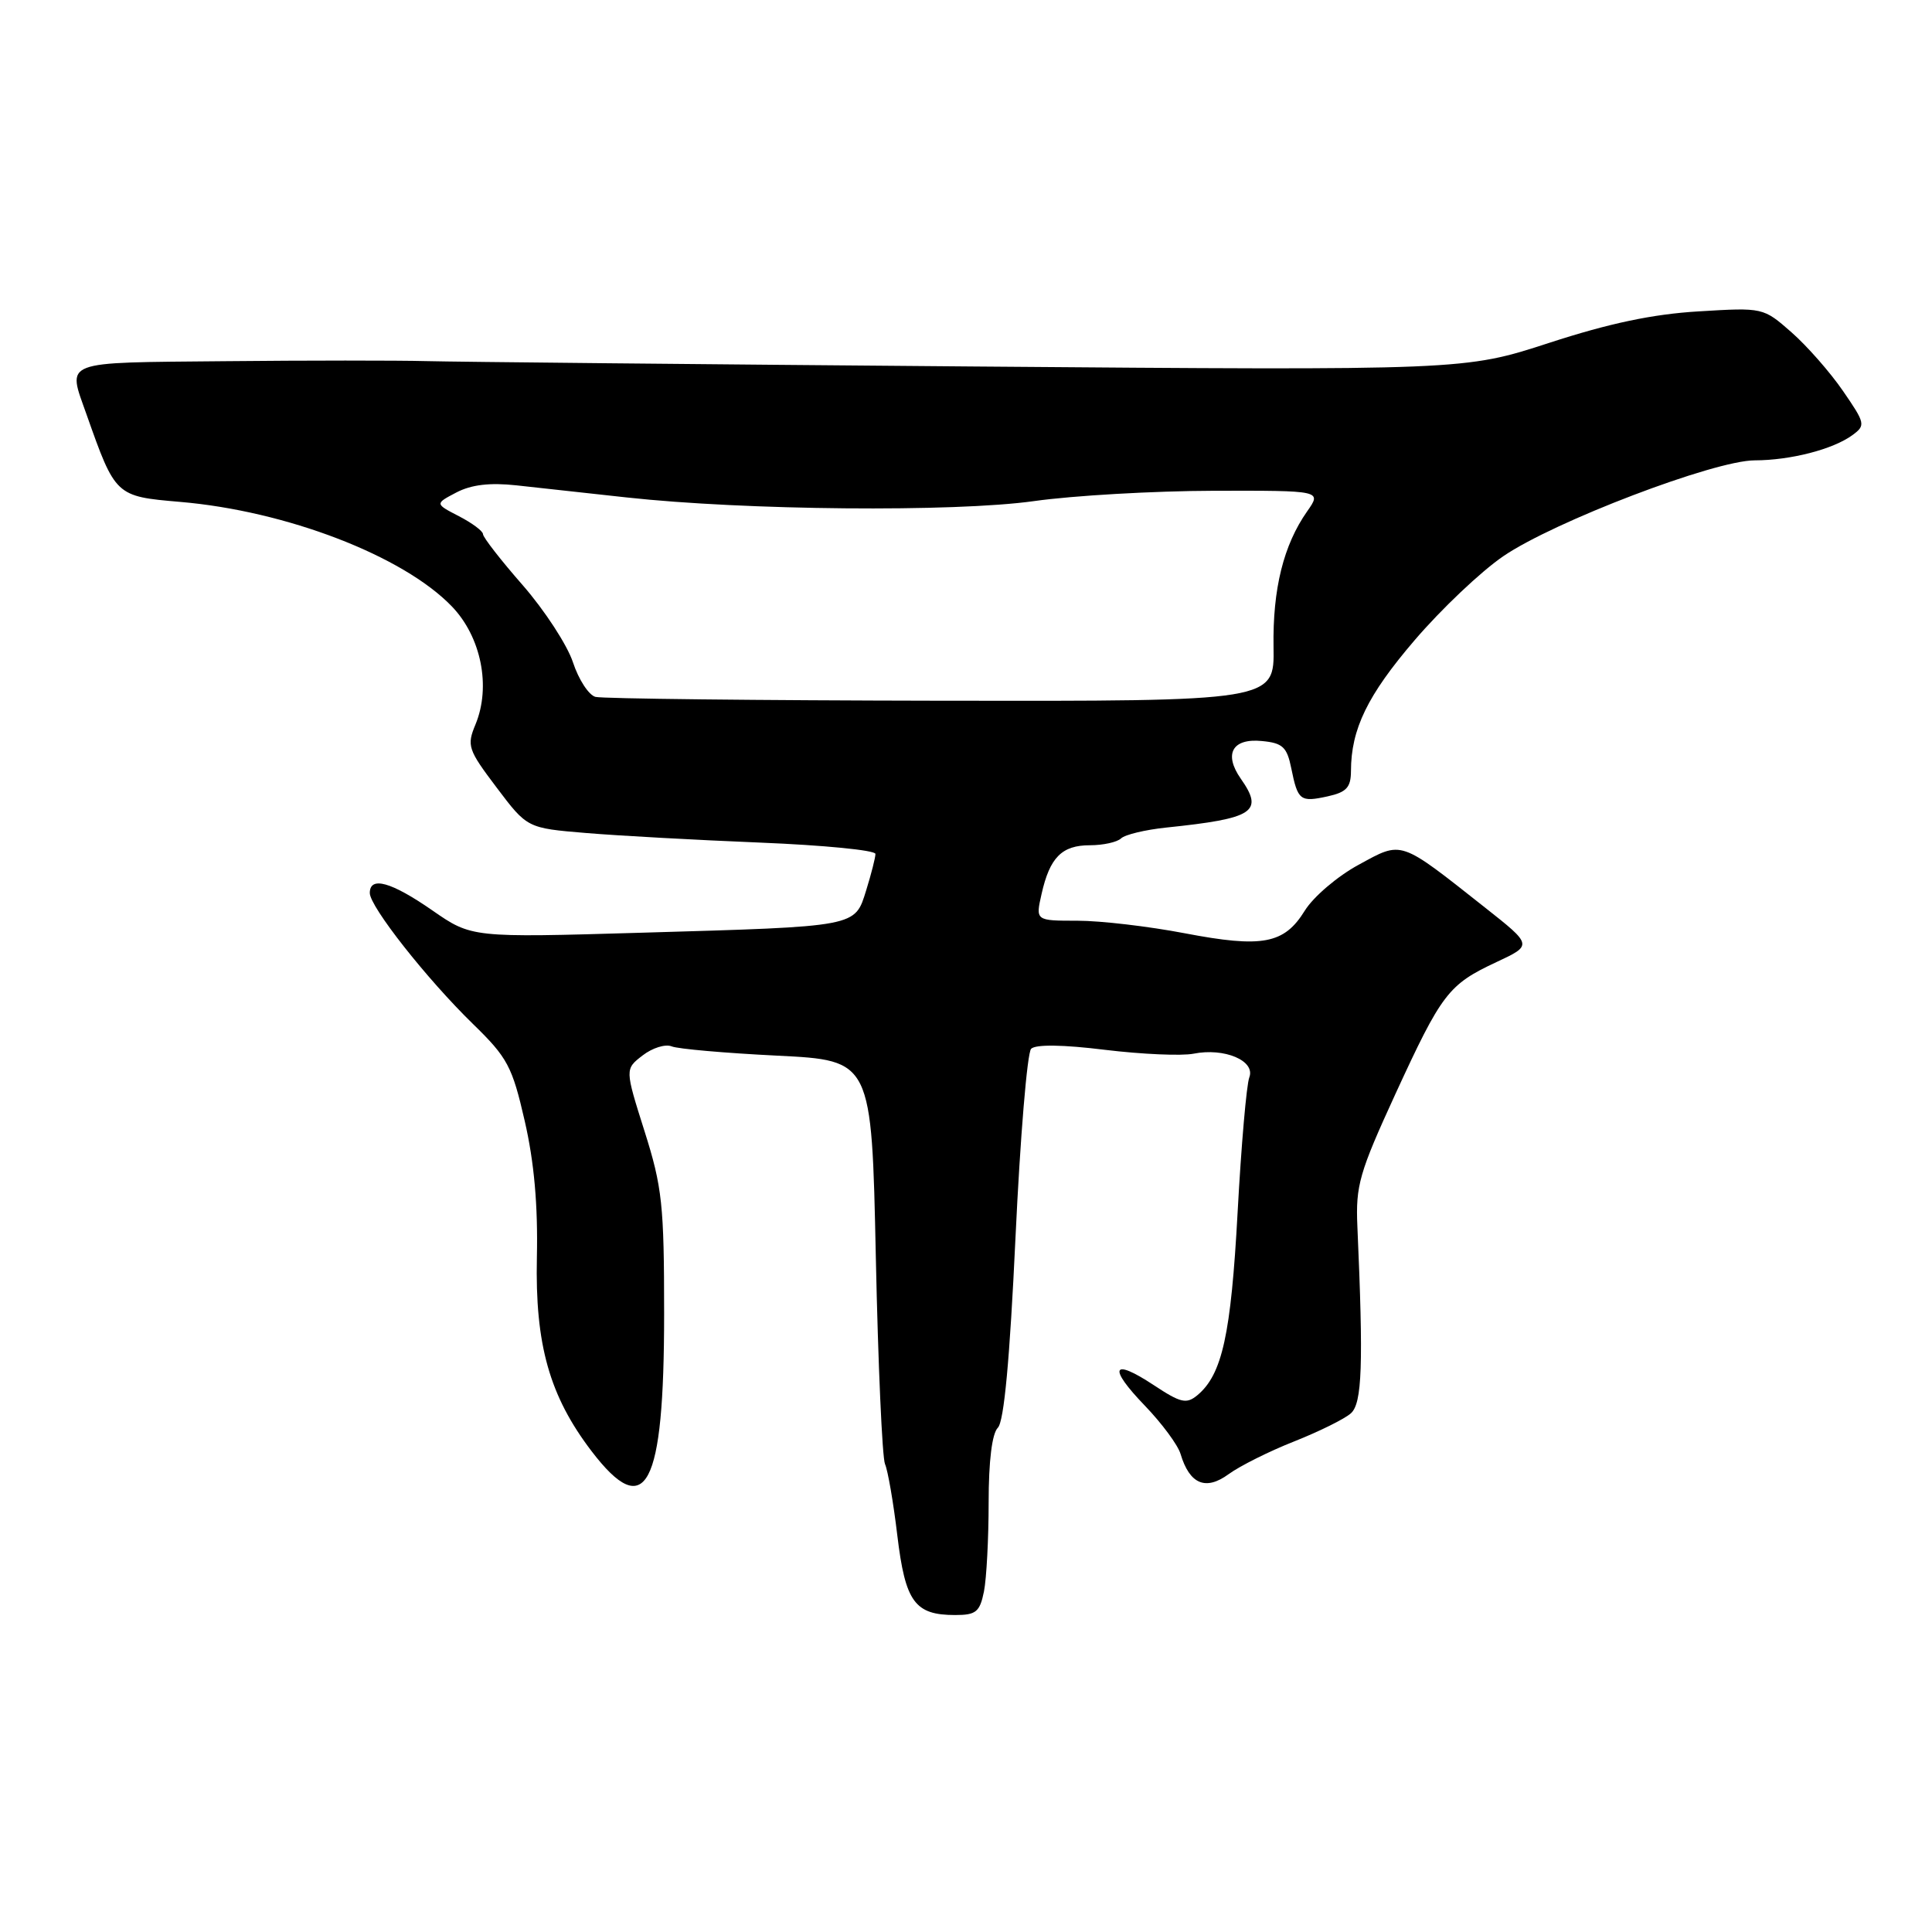 <?xml version="1.0" encoding="UTF-8" standalone="no"?>
<!DOCTYPE svg PUBLIC "-//W3C//DTD SVG 1.1//EN" "http://www.w3.org/Graphics/SVG/1.1/DTD/svg11.dtd" >
<svg xmlns="http://www.w3.org/2000/svg" xmlns:xlink="http://www.w3.org/1999/xlink" version="1.1" viewBox="0 0 256 256">
 <g >
 <path fill="currentColor"
d=" M 130.38 210.88 C 130.72 209.16 131.00 203.85 131.00 199.08 C 131.00 193.58 131.45 189.95 132.22 189.18 C 133.04 188.36 133.80 180.15 134.56 163.94 C 135.18 150.72 136.11 139.49 136.63 138.97 C 137.23 138.37 140.87 138.42 146.44 139.11 C 151.32 139.70 156.59 139.93 158.15 139.62 C 162.25 138.80 166.38 140.56 165.54 142.76 C 165.17 143.72 164.47 151.76 163.99 160.64 C 163.11 176.85 161.95 182.14 158.65 184.88 C 157.21 186.07 156.45 185.90 152.90 183.55 C 147.33 179.87 146.77 181.15 151.71 186.27 C 153.95 188.60 156.08 191.47 156.43 192.66 C 157.63 196.66 159.75 197.56 162.79 195.34 C 164.28 194.25 168.20 192.29 171.50 190.99 C 174.80 189.68 178.18 188.01 179.00 187.27 C 180.49 185.94 180.67 180.89 179.86 162.50 C 179.62 157.09 180.12 155.37 184.88 145.00 C 191.05 131.59 191.92 130.46 198.29 127.48 C 203.08 125.24 203.08 125.24 196.79 120.27 C 185.33 111.22 185.87 111.40 180.02 114.59 C 177.23 116.10 174.02 118.84 172.89 120.67 C 170.16 125.09 167.28 125.63 156.97 123.66 C 152.22 122.75 145.83 122.00 142.77 122.00 C 137.21 122.00 137.21 122.00 138.01 118.47 C 139.10 113.61 140.70 112.00 144.42 112.00 C 146.17 112.00 148.03 111.59 148.55 111.09 C 149.07 110.59 151.75 109.95 154.50 109.66 C 166.17 108.45 167.50 107.58 164.41 103.18 C 162.12 99.90 163.29 97.80 167.21 98.19 C 169.96 98.45 170.53 98.98 171.10 101.80 C 171.97 106.08 172.27 106.32 175.93 105.52 C 178.42 104.97 179.00 104.34 179.01 102.17 C 179.02 96.61 181.20 92.12 187.43 84.85 C 190.96 80.72 196.25 75.71 199.18 73.71 C 205.90 69.11 227.15 61.01 232.50 61.00 C 237.26 60.99 242.88 59.54 245.45 57.66 C 247.22 56.36 247.17 56.11 244.21 51.81 C 242.51 49.33 239.43 45.83 237.38 44.03 C 233.64 40.75 233.63 40.74 225.07 41.26 C 219.00 41.62 213.23 42.84 205.28 45.43 C 194.06 49.08 194.06 49.08 128.78 48.56 C 92.87 48.27 60.35 47.95 56.50 47.85 C 52.65 47.75 40.61 47.75 29.75 47.86 C 7.90 48.07 8.92 47.68 11.46 54.90 C 15.29 65.74 15.32 65.77 23.83 66.50 C 37.92 67.69 53.40 73.64 59.86 80.34 C 63.76 84.38 65.08 90.97 63.01 95.98 C 61.83 98.81 62.00 99.32 65.81 104.36 C 69.86 109.73 69.86 109.73 77.68 110.38 C 81.98 110.74 92.36 111.31 100.75 111.65 C 109.14 111.99 116.00 112.66 116.00 113.15 C 116.00 113.63 115.45 115.79 114.78 117.95 C 113.25 122.86 113.80 122.75 85.00 123.59 C 62.50 124.25 62.50 124.25 57.27 120.62 C 51.83 116.85 49.00 116.06 49.00 118.33 C 49.00 120.13 56.55 129.72 62.68 135.69 C 67.26 140.15 67.87 141.30 69.53 148.54 C 70.78 153.98 71.29 159.70 71.14 166.61 C 70.89 178.18 72.81 184.97 78.38 192.28 C 85.59 201.72 88.00 197.16 88.00 174.08 C 88.00 159.65 87.75 157.30 85.40 149.88 C 82.80 141.66 82.80 141.66 85.15 139.85 C 86.44 138.85 88.17 138.31 89.00 138.65 C 89.83 138.99 96.12 139.54 103.00 139.88 C 115.50 140.50 115.50 140.50 116.05 166.50 C 116.35 180.80 116.90 193.18 117.27 194.00 C 117.64 194.82 118.38 199.08 118.90 203.46 C 119.96 212.28 121.21 214.00 126.57 214.00 C 129.33 214.00 129.83 213.59 130.38 210.88 Z  M 78.90 92.34 C 78.01 92.10 76.67 90.04 75.92 87.76 C 75.17 85.48 72.18 80.89 69.28 77.56 C 66.37 74.24 64.00 71.19 64.00 70.78 C 64.00 70.38 62.57 69.31 60.81 68.40 C 57.62 66.75 57.62 66.75 60.48 65.25 C 62.46 64.22 64.92 63.93 68.42 64.31 C 71.21 64.62 77.78 65.34 83.00 65.91 C 98.71 67.63 126.42 67.88 137.00 66.40 C 142.22 65.66 152.94 65.05 160.82 65.03 C 175.14 65.00 175.14 65.00 173.21 67.75 C 170.07 72.22 168.63 78.04 168.75 85.71 C 168.87 92.92 168.87 92.92 124.68 92.85 C 100.38 92.81 79.78 92.58 78.90 92.34 Z "/>
</g>
</svg>